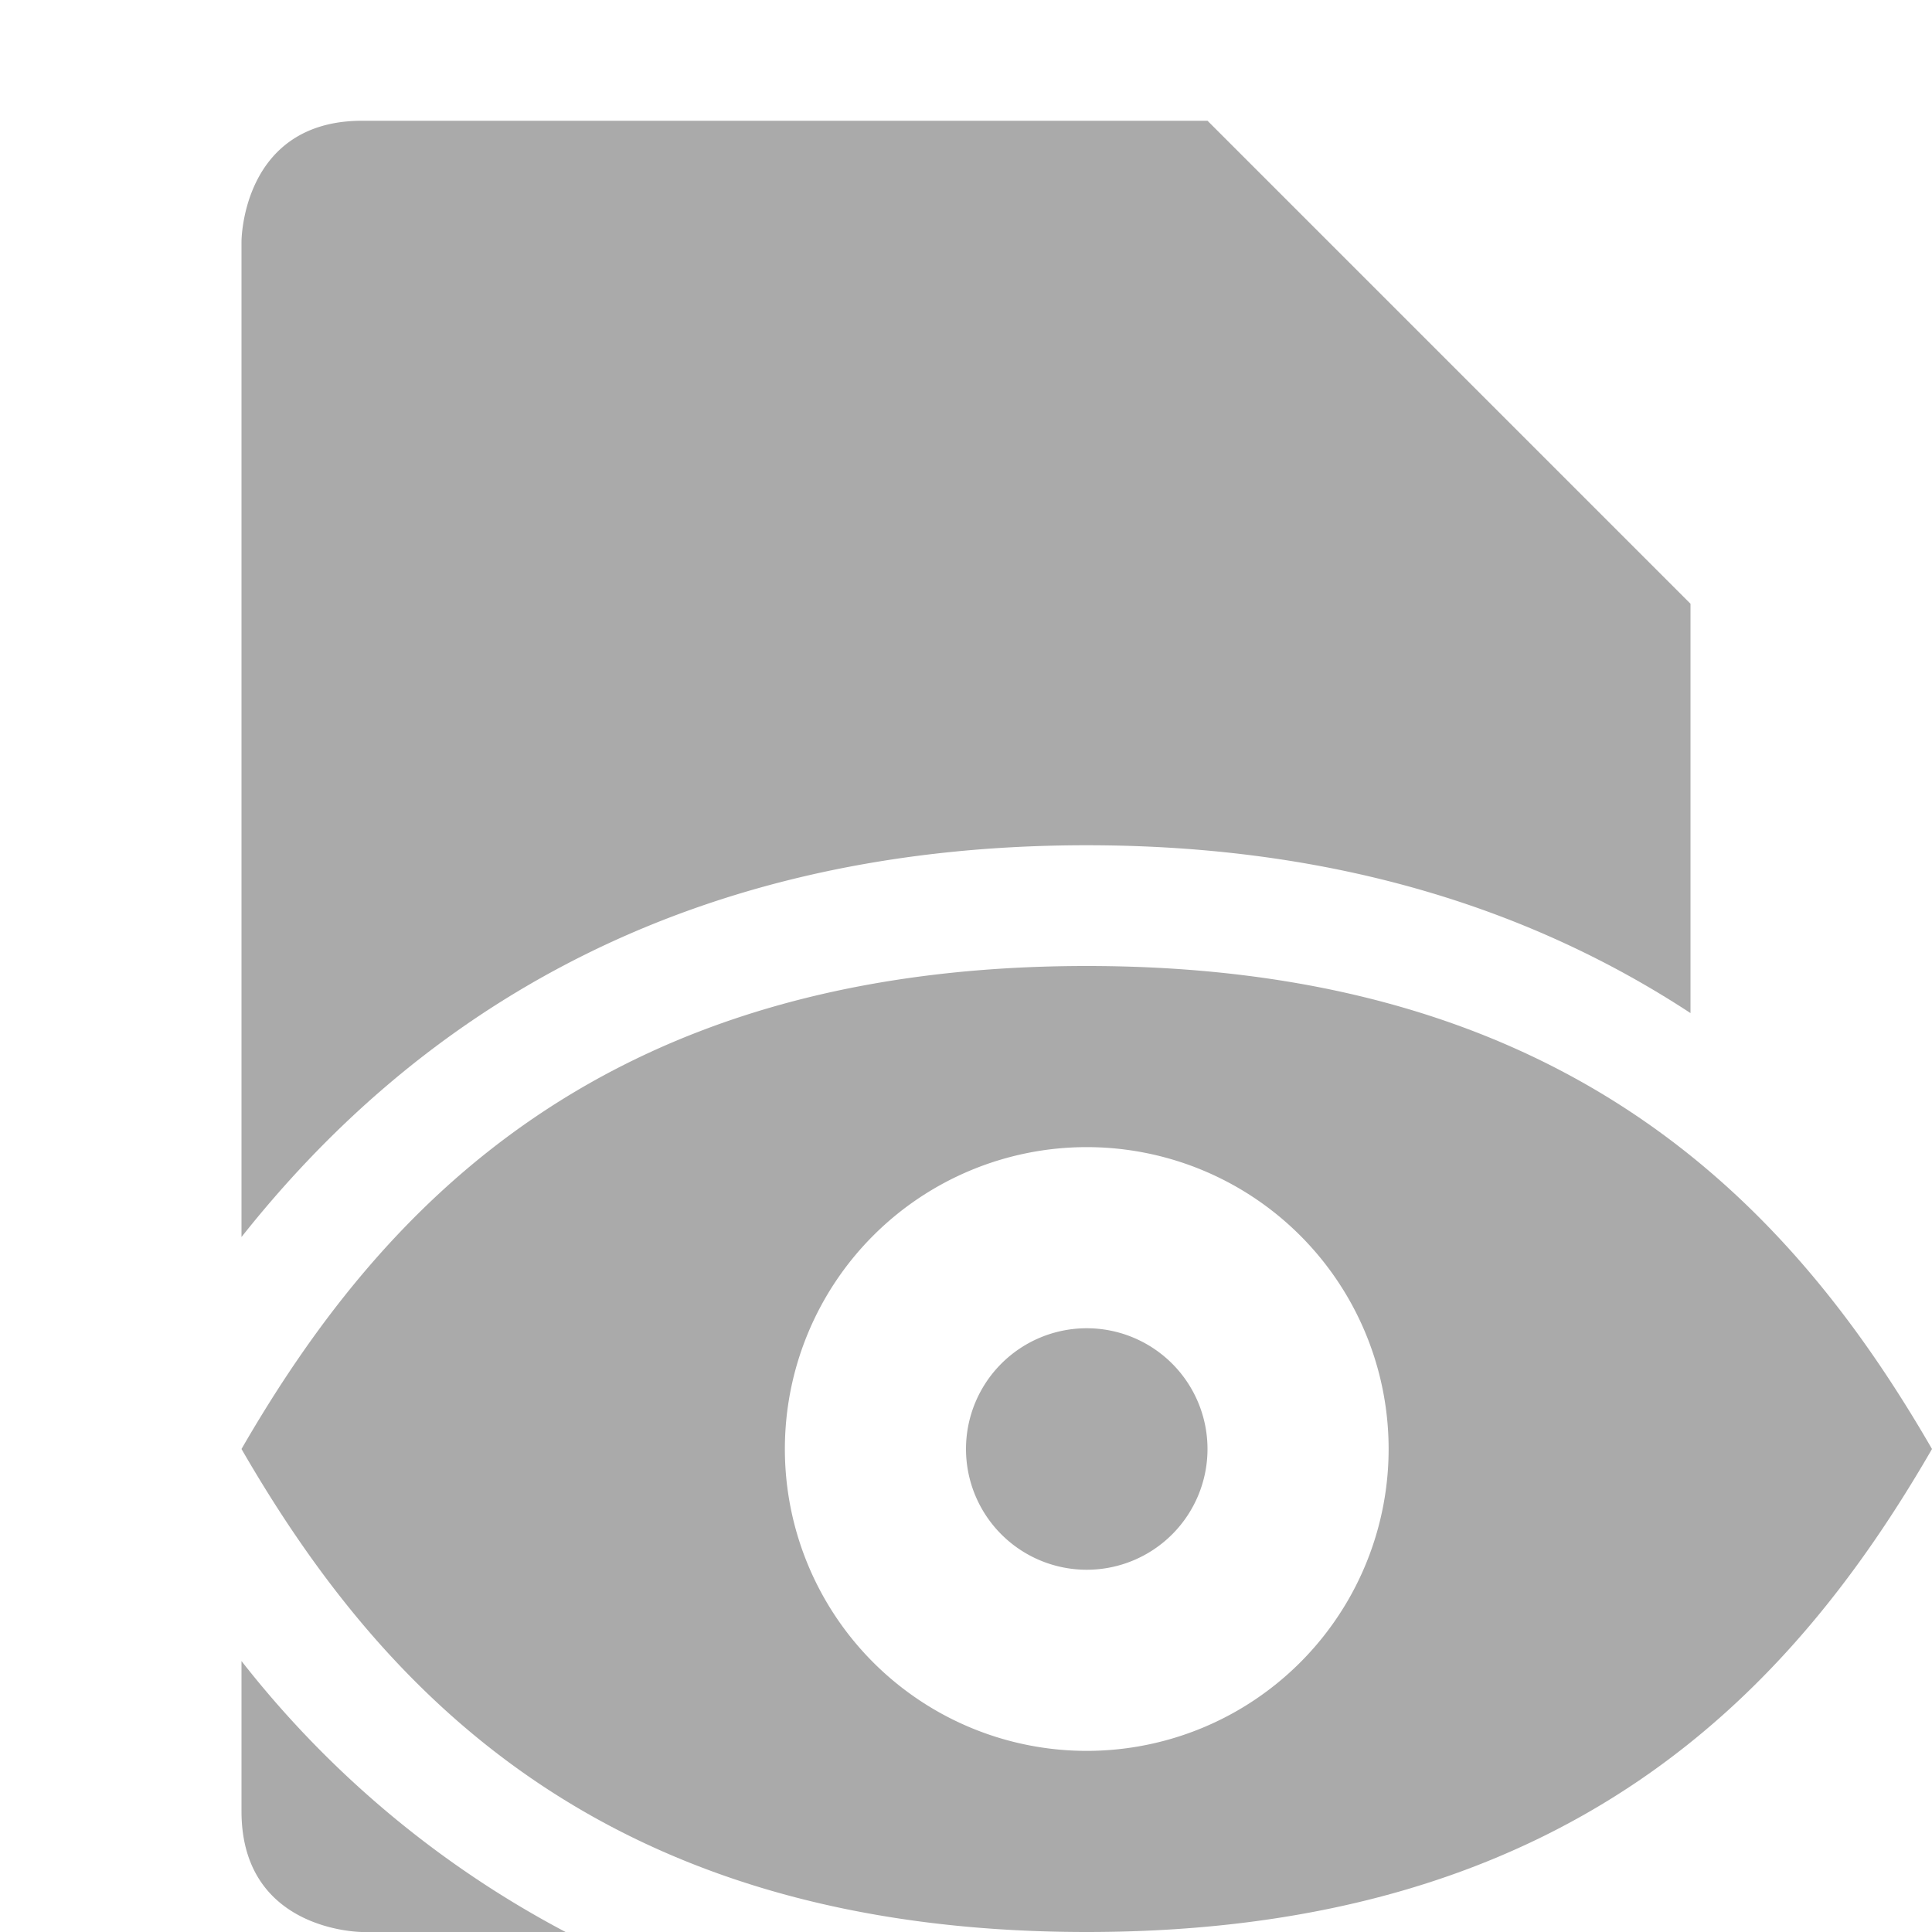 <svg xmlns="http://www.w3.org/2000/svg" width="16" height="16"><path d="M3 1C2 1 2 2 2 2v8.244l.002-.002C3.361 8.527 5.512 7 9 7c2.118 0 3.742.565 5 1.39V5l-4-4H3zM2 13.756V15c0 1 1 1 1 1h1.684A8.355 8.355 0 0 1 2 13.756z" fill="#aaaaaa"/><path d="M9 8c-4 0-5.845 2-7 4 1.155 2 3 4 7 4s5.845-2 7-4c-1.155-2-3-4-7-4zm0 1.5a2.5 2.5 0 0 1 2.5 2.5A2.5 2.5 0 0 1 9 14.5 2.5 2.5 0 0 1 6.5 12 2.5 2.5 0 0 1 9 9.5zM9 11a1 1 0 0 0-1 1 1 1 0 0 0 1 1 1 1 0 0 0 1-1 1 1 0 0 0-1-1z" fill="#aaaaaa"/></svg>